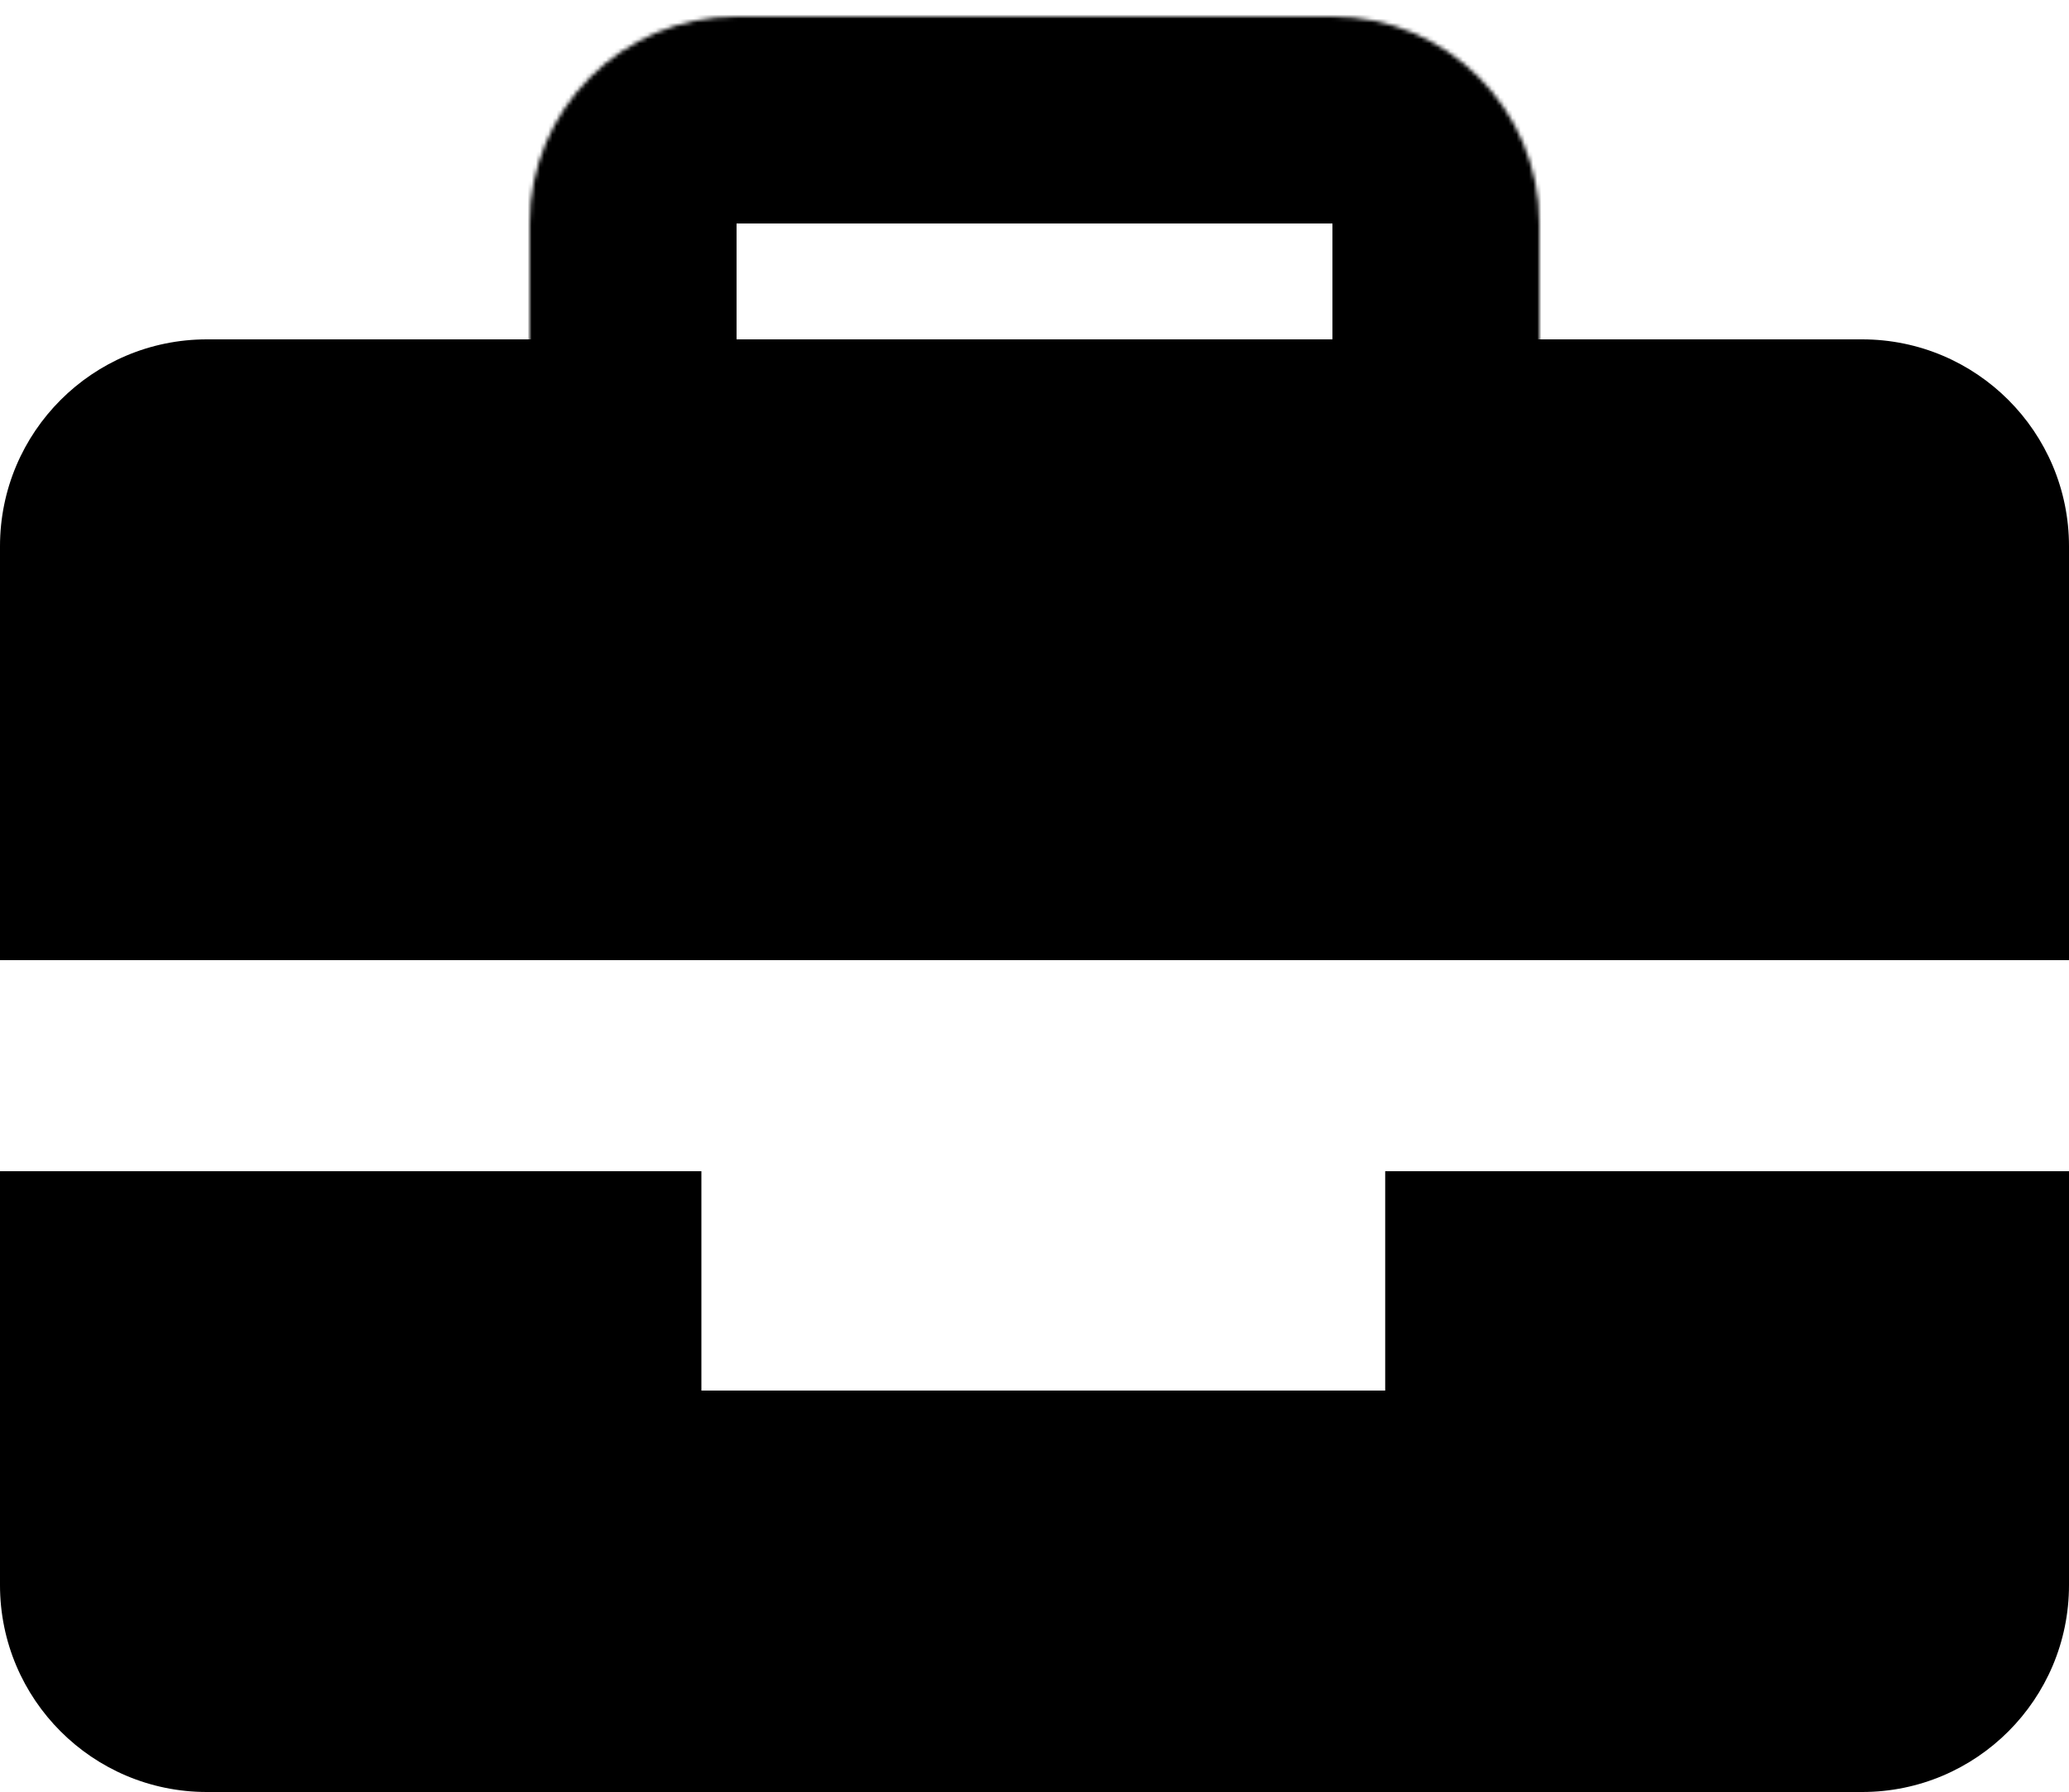 <svg width="500" height="433" viewBox="0 0 500 433" fill="none" xmlns="http://www.w3.org/2000/svg">
<path d="M0 132C0 104.386 22.386 82 50 82H450C477.614 82 500 104.386 500 132V232H0V132Z" fill="black"/>
<path d="M0 283H169.5V336H334.75V283H500V383C500 410.614 477.614 433 450 433H50C22.386 433 0 410.614 0 383V283Z" fill="black"/>
<g filter="url(#filter0_d_8_14)">
<mask id="path-3-inside-1_8_14" fill="white">
<path d="M128 50C128 22.386 150.386 0 178 0H322C349.614 0 372 22.386 372 50V82H128V50Z"/>
</mask>
<path d="M78 50C78 -5.228 122.772 -50 178 -50H322C377.228 -50 422 -5.228 422 50H322H178H78ZM372 82H128H372ZM78 82V50C78 -5.228 122.772 -50 178 -50V50V82H78ZM322 -50C377.228 -50 422 -5.228 422 50V82H322V50V-50Z" fill="black" mask="url(#path-3-inside-1_8_14)"/>
</g>
<defs>
<filter id="filter0_d_8_14" x="124" y="0" width="252" height="90" filterUnits="userSpaceOnUse" color-interpolation-filters="sRGB">
<feFlood flood-opacity="0" result="BackgroundImageFix"/>
<feColorMatrix in="SourceAlpha" type="matrix" values="0 0 0 0 0 0 0 0 0 0 0 0 0 0 0 0 0 0 127 0" result="hardAlpha"/>
<feOffset dy="4"/>
<feGaussianBlur stdDeviation="2"/>
<feComposite in2="hardAlpha" operator="out"/>
<feColorMatrix type="matrix" values="0 0 0 0 0 0 0 0 0 0 0 0 0 0 0 0 0 0 0.25 0"/>
<feBlend mode="normal" in2="BackgroundImageFix" result="effect1_dropShadow_8_14"/>
<feBlend mode="normal" in="SourceGraphic" in2="effect1_dropShadow_8_14" result="shape"/>
</filter>
</defs>
</svg>
